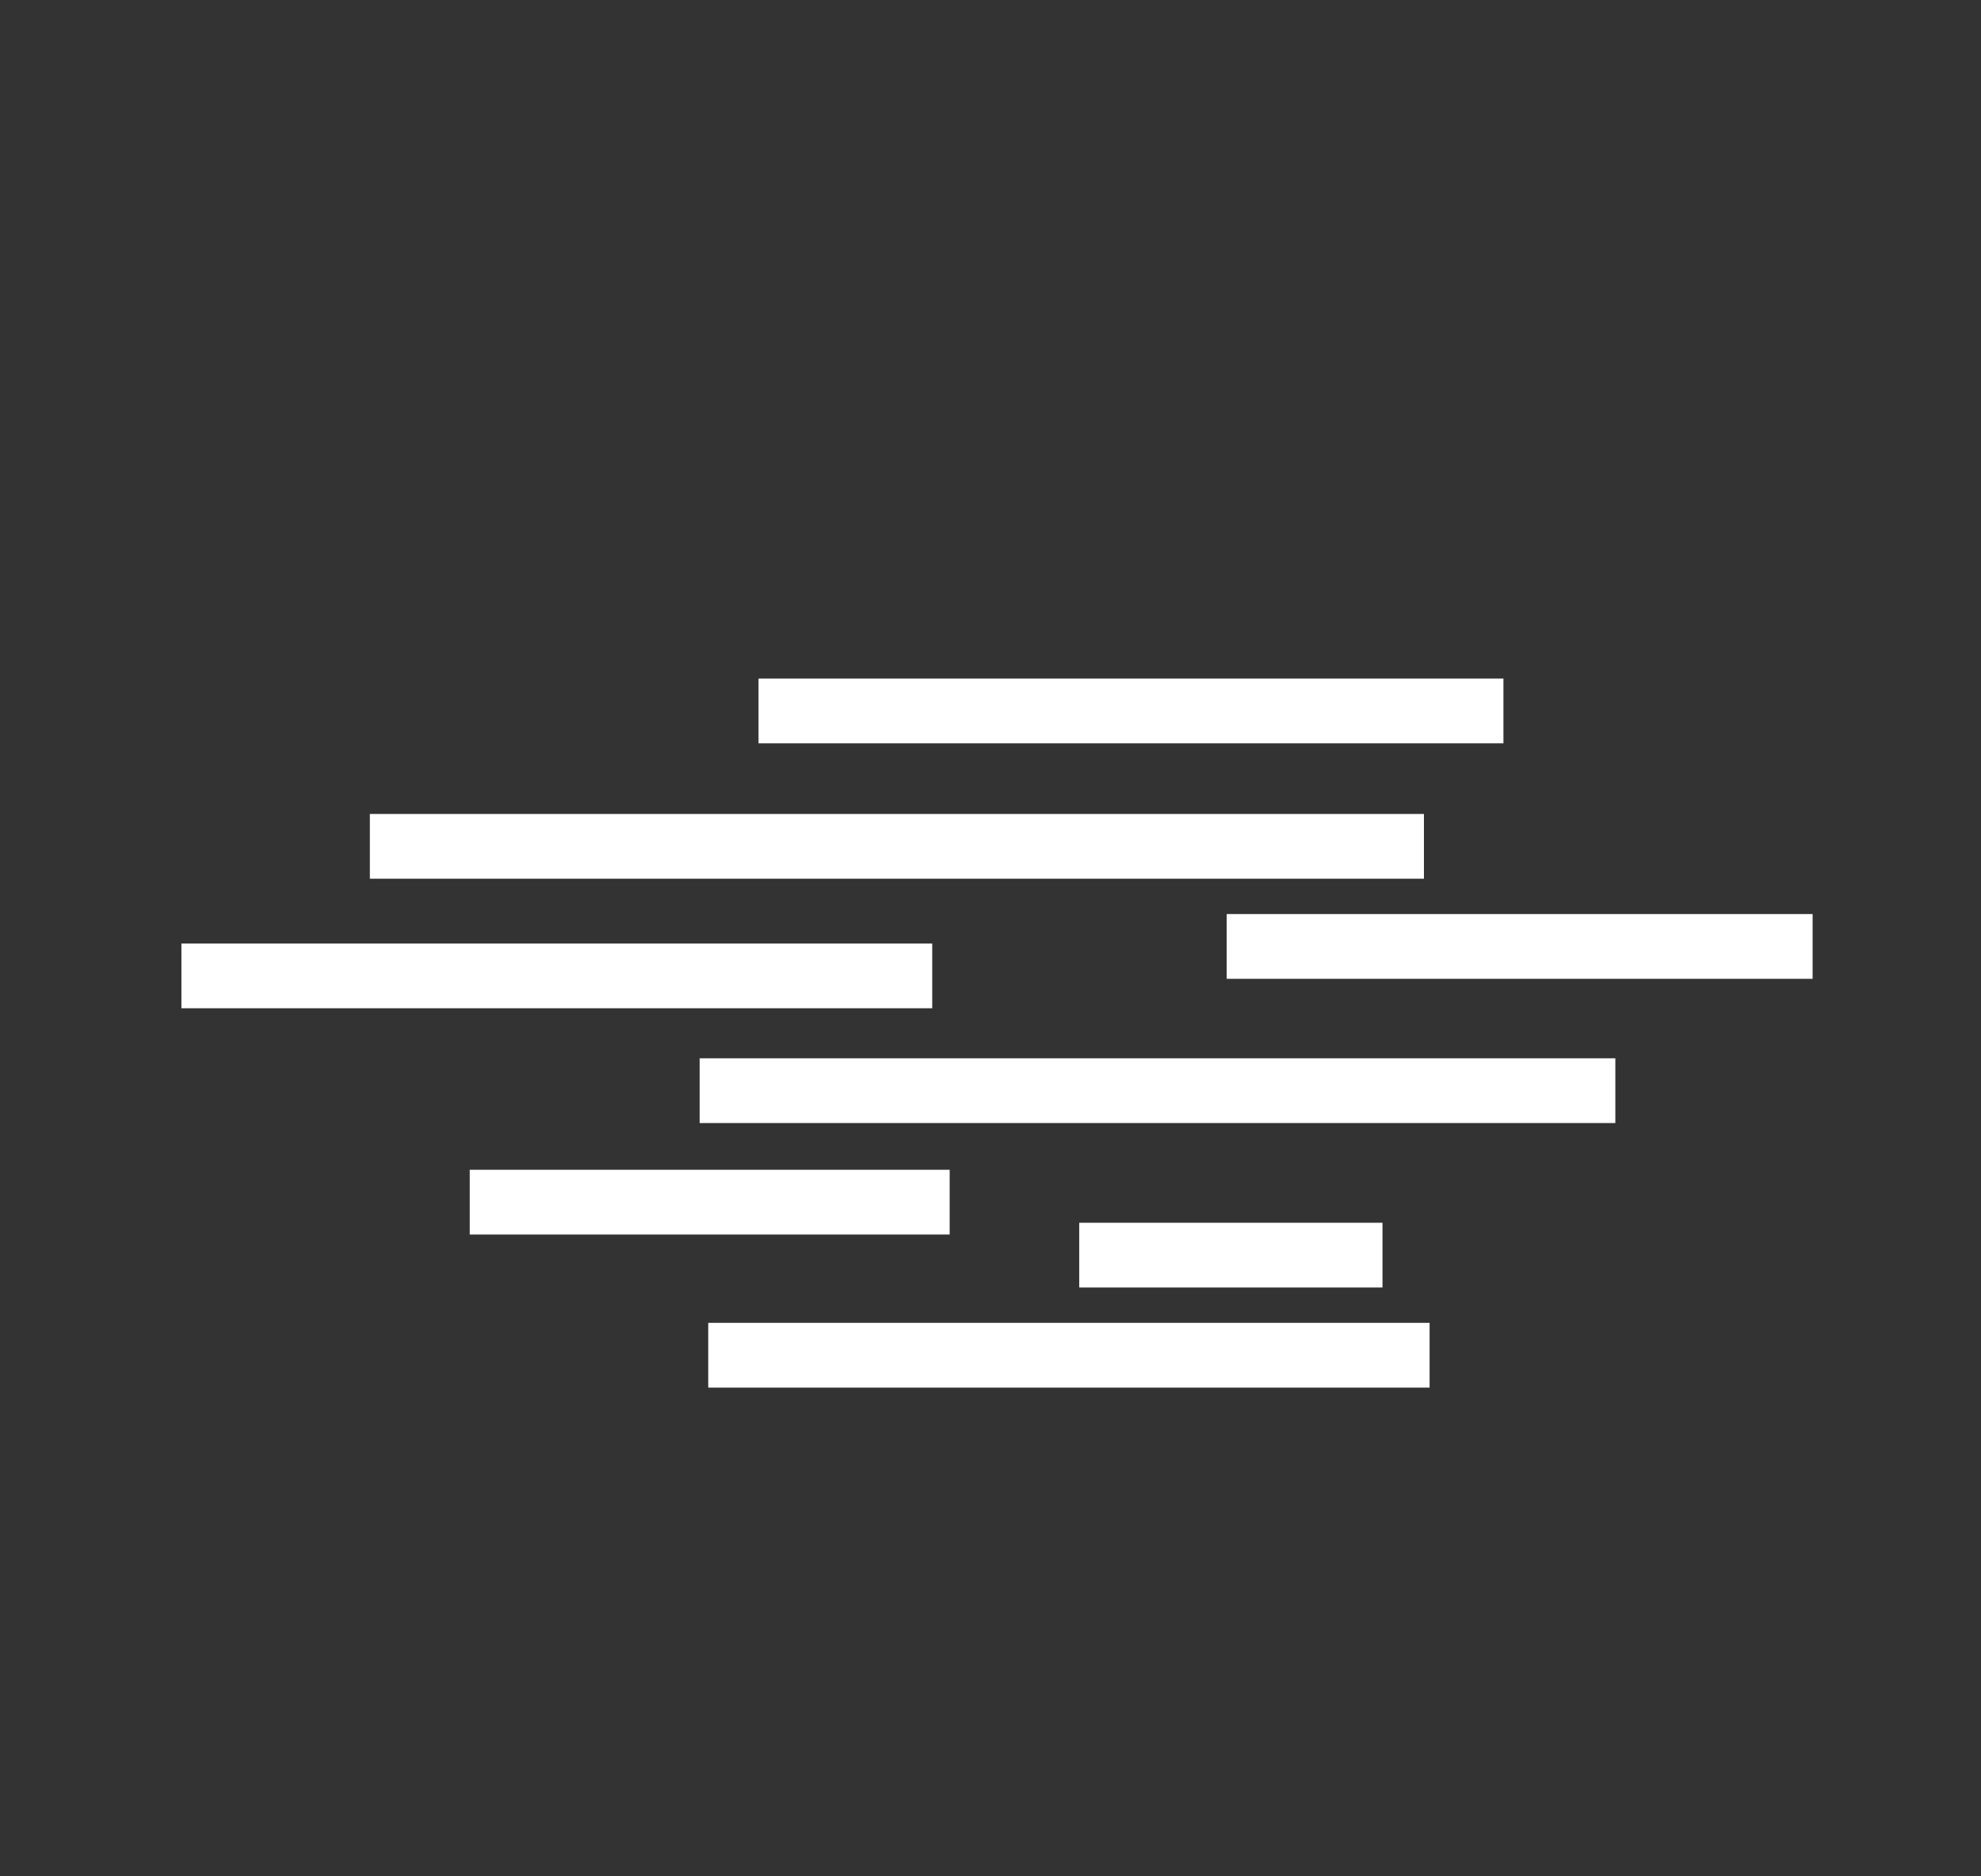 <?xml version="1.0" encoding="UTF-8" standalone="no"?>
<!-- Created with Inkscape (http://www.inkscape.org/) -->

<svg
   width="475"
   height="450"
   viewBox="0 0 125.677 119.063"
   version="1.1"
   id="svg5"
   sodipodi:docname="50d.svg"
   inkscape:version="1.1.1 (3bf5ae0d25, 2021-09-20)"
   xmlns:inkscape="http://www.inkscape.org/namespaces/inkscape"
   xmlns:sodipodi="http://sodipodi.sourceforge.net/DTD/sodipodi-0.dtd"
   xmlns="http://www.w3.org/2000/svg"
   xmlns:svg="http://www.w3.org/2000/svg">
  <rect x="0" y="0" width="125.677" height="119.063" fill="#333333" stroke="none"/>
  <sodipodi:namedview
     id="namedview7"
     pagecolor="#505050"
     bordercolor="#ffffff"
     borderopacity="1"
     inkscape:pageshadow="0"
     inkscape:pageopacity="0"
     inkscape:pagecheckerboard="1"
     inkscape:document-units="mm"
     showgrid="false"
     inkscape:zoom="0.8762222"
     inkscape:cx="142.08725"
     inkscape:cy="188.87903"
     inkscape:window-width="1530"
     inkscape:window-height="1011"
     inkscape:window-x="-7"
     inkscape:window-y="1"
     inkscape:window-maximized="0"
     inkscape:current-layer="layer1"
     inkscape:object-nodes="true"
     units="px"
     width="50px">
    <inkscape:grid
       type="xygrid"
       id="grid2013" />
  </sodipodi:namedview>
  <defs
     id="defs2">
    <inkscape:path-effect
       effect="bspline"
       id="path-effect1359"
       is_visible="true"
       lpeversion="1"
       weight="33.333"
       steps="2"
       helper_size="0"
       apply_no_weight="true"
       apply_with_weight="true"
       only_selected="false" />
  </defs>
  <g
     inkscape:label="Lager 1"
     inkscape:groupmode="layer"
     id="layer1">
    <g
       inkscape:label="Lager 1"
       id="layer1-7"
       transform="matrix(1.412,0,0,1.412,-72.549,-81.535)">
      <rect
         style="opacity:1;fill:#ffffff;fill-opacity:1;stroke:none;stroke-width:7.449;stroke-miterlimit:4;stroke-dasharray:none;stroke-opacity:1"
         id="rect26595"
         width="33.47"
         height="2.91"
         x="85.46"
         y="88.239" />
      <rect
         style="opacity:1;fill:#ffffff;fill-opacity:1;stroke:none;stroke-width:8.86;stroke-miterlimit:4;stroke-dasharray:none;stroke-opacity:1"
         id="rect26721"
         width="47.36"
         height="2.91"
         x="67.998"
         y="94.324" />
      <rect
         style="opacity:1;fill:#ffffff;fill-opacity:1;stroke:none;stroke-width:7.478;stroke-miterlimit:4;stroke-dasharray:none;stroke-opacity:1"
         id="rect26723"
         width="33.734"
         height="2.91"
         x="59.531"
         y="100.145" />
      <rect
         style="opacity:1;fill:#ffffff;fill-opacity:1;stroke:none;stroke-width:6.606;stroke-miterlimit:4;stroke-dasharray:none;stroke-opacity:1"
         id="rect26725"
         width="26.326"
         height="2.91"
         x="106.495"
         y="98.822" />
      <rect
         style="opacity:1;fill:#ffffff;fill-opacity:1;stroke:none;stroke-width:8.258;stroke-miterlimit:4;stroke-dasharray:none;stroke-opacity:1"
         id="rect26727"
         width="41.143"
         height="2.91"
         x="82.815"
         y="105.304" />
      <rect
         style="opacity:1;fill:#ffffff;fill-opacity:1;stroke:none;stroke-width:5.979;stroke-miterlimit:4;stroke-dasharray:none;stroke-opacity:1"
         id="rect26729"
         width="21.564"
         height="2.91"
         x="72.485"
         y="110.314" />
      <rect
         style="opacity:1;fill:#ffffff;fill-opacity:1;stroke:none;stroke-width:7.33;stroke-miterlimit:4;stroke-dasharray:none;stroke-opacity:1"
         id="rect26731"
         width="32.411"
         height="2.91"
         x="83.201"
         y="117.193" />
      <rect
         style="opacity:1;fill:#ffffff;fill-opacity:1;stroke:none;stroke-width:4.753;stroke-miterlimit:4;stroke-dasharray:none;stroke-opacity:1"
         id="rect26813"
         width="13.626"
         height="2.91"
         x="99.87"
         y="112.695" />
    </g>
  </g>
</svg>

